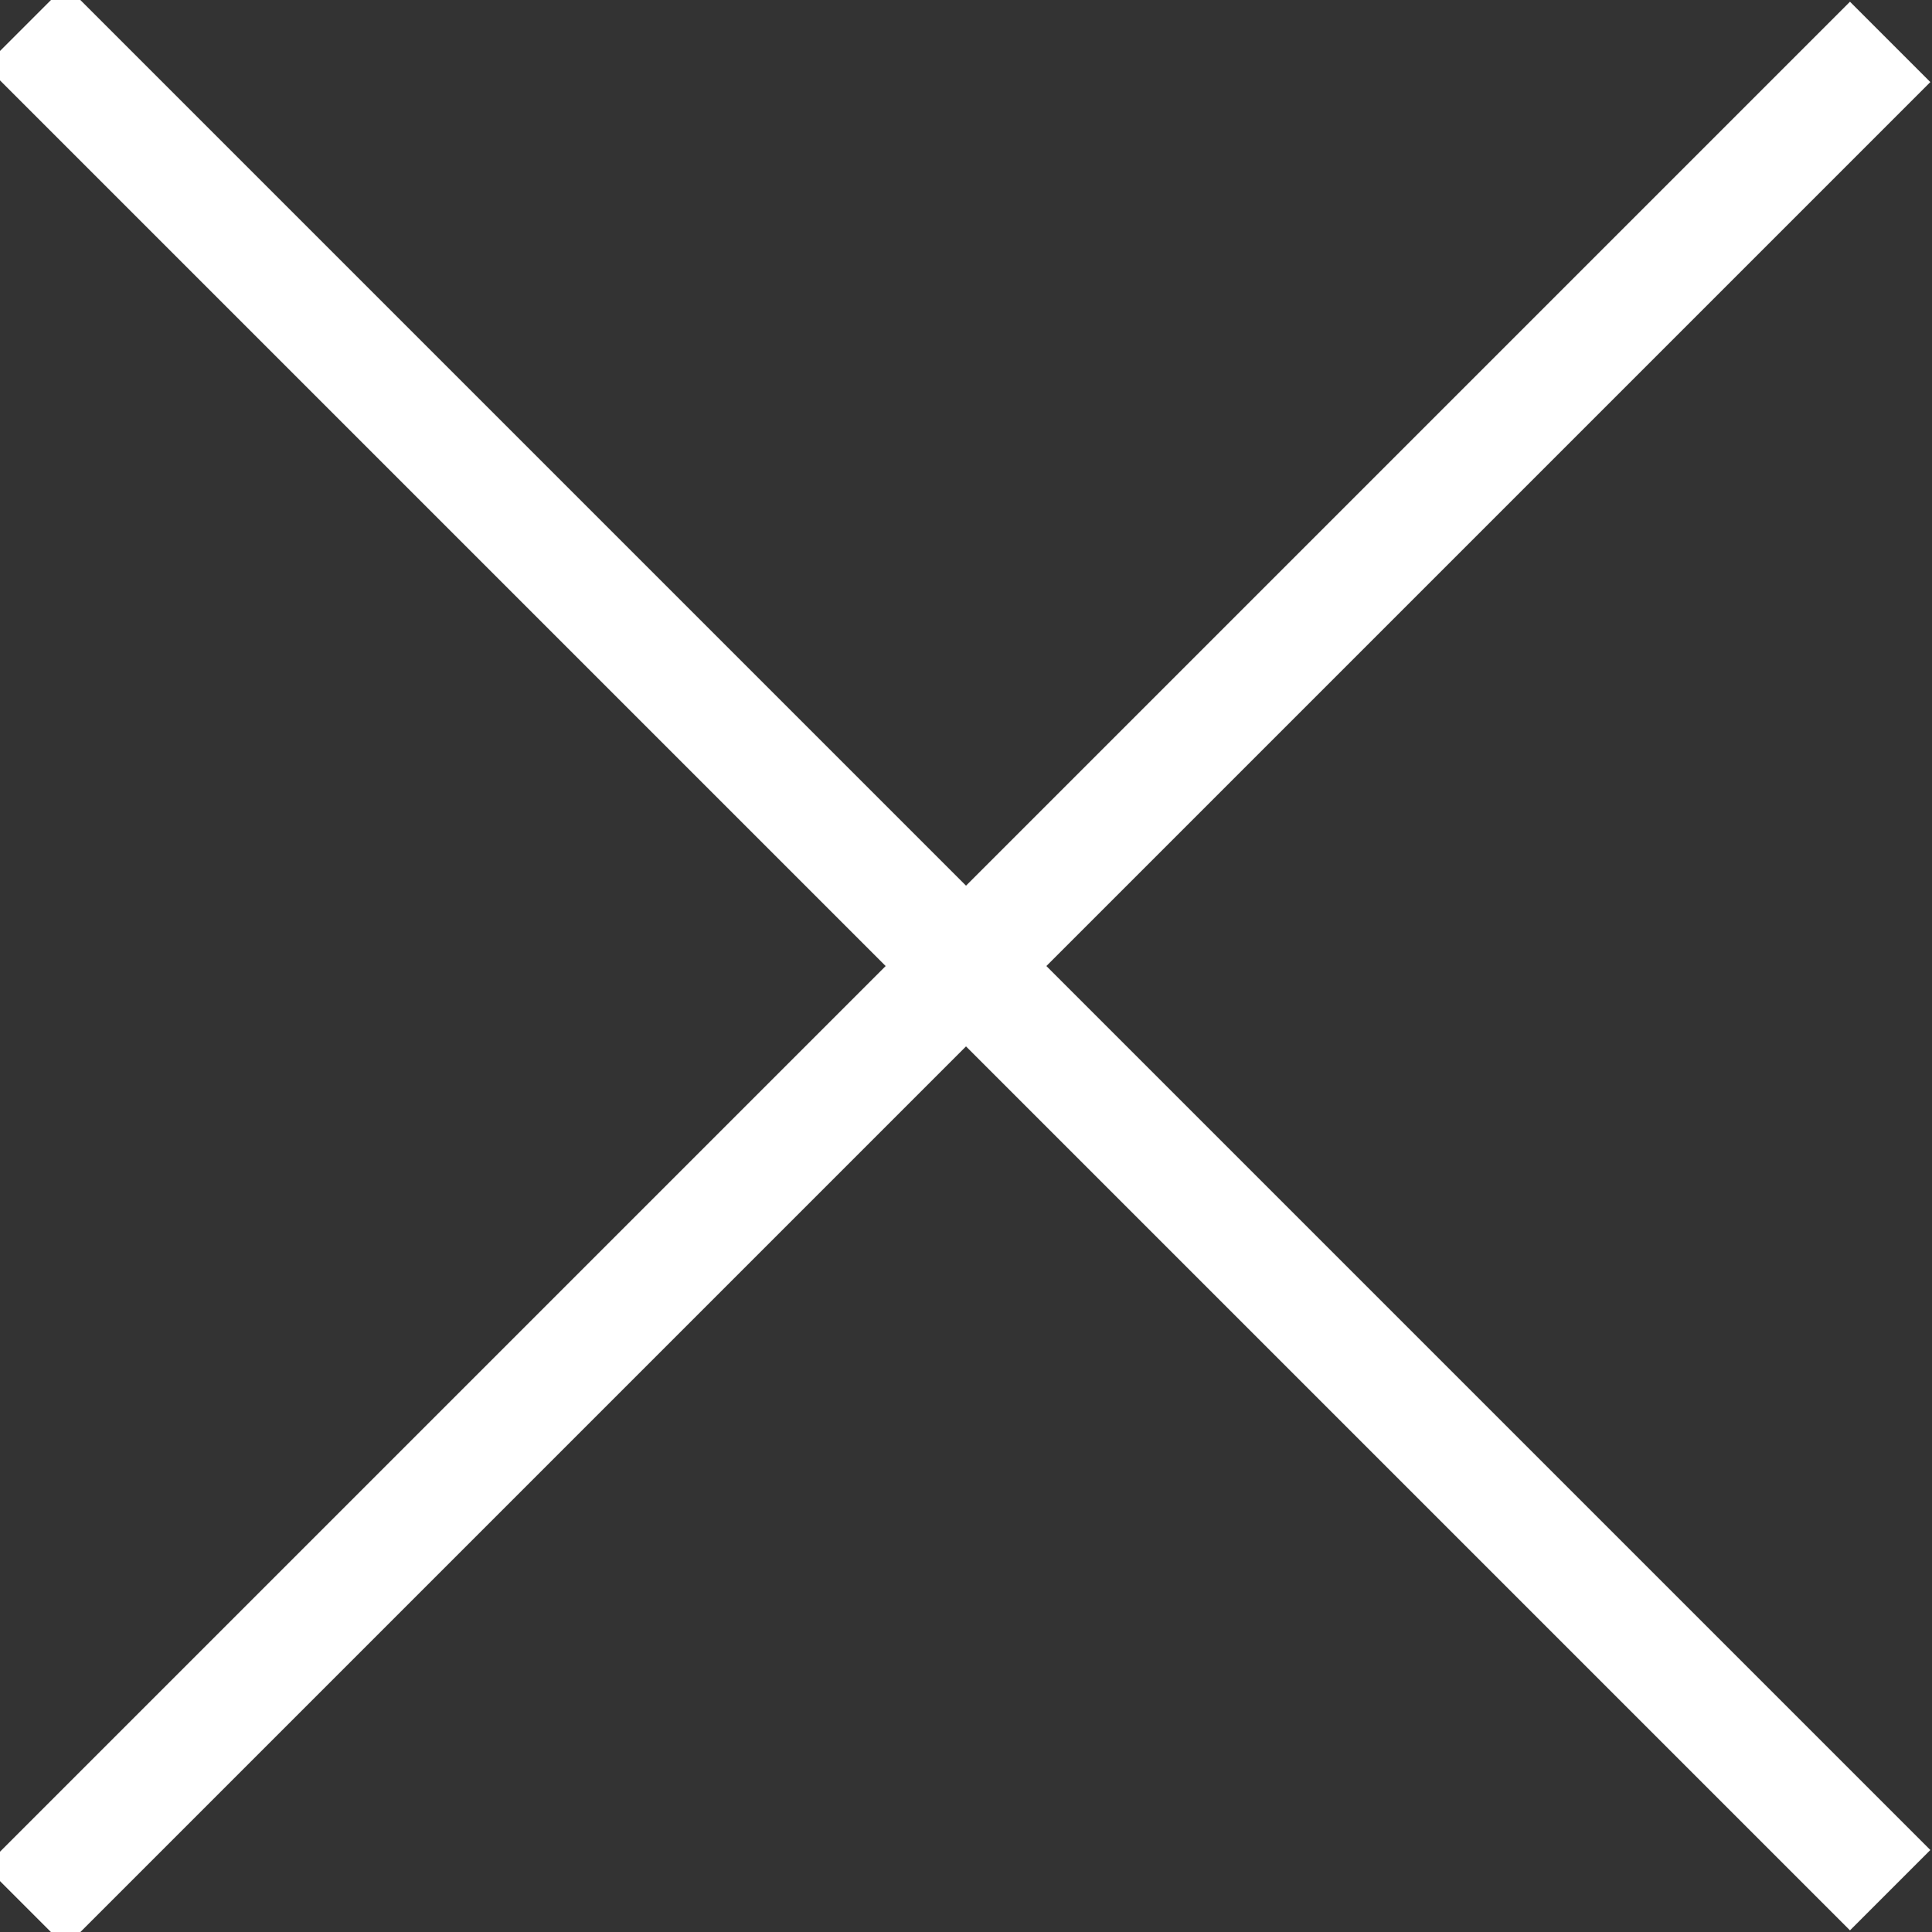 <svg xmlns="http://www.w3.org/2000/svg" width="17" height="17" viewBox="0 0 17 17">
    <rect x="0" y="0" width="17" height="17" fill="#333333" stroke="none"/>
    <g fill="none" fill-rule="evenodd" stroke="#fff" stroke-linecap="square" opacity="1" transform="rotate(45 13.621 6.379)">
        <path d="M11.5,0.5 L11.5,22.704"/>
        <path d="M11.5,0.5 L11.5,22.704" transform="rotate(90 11.5 11.5)"/>
    </g>
</svg>
